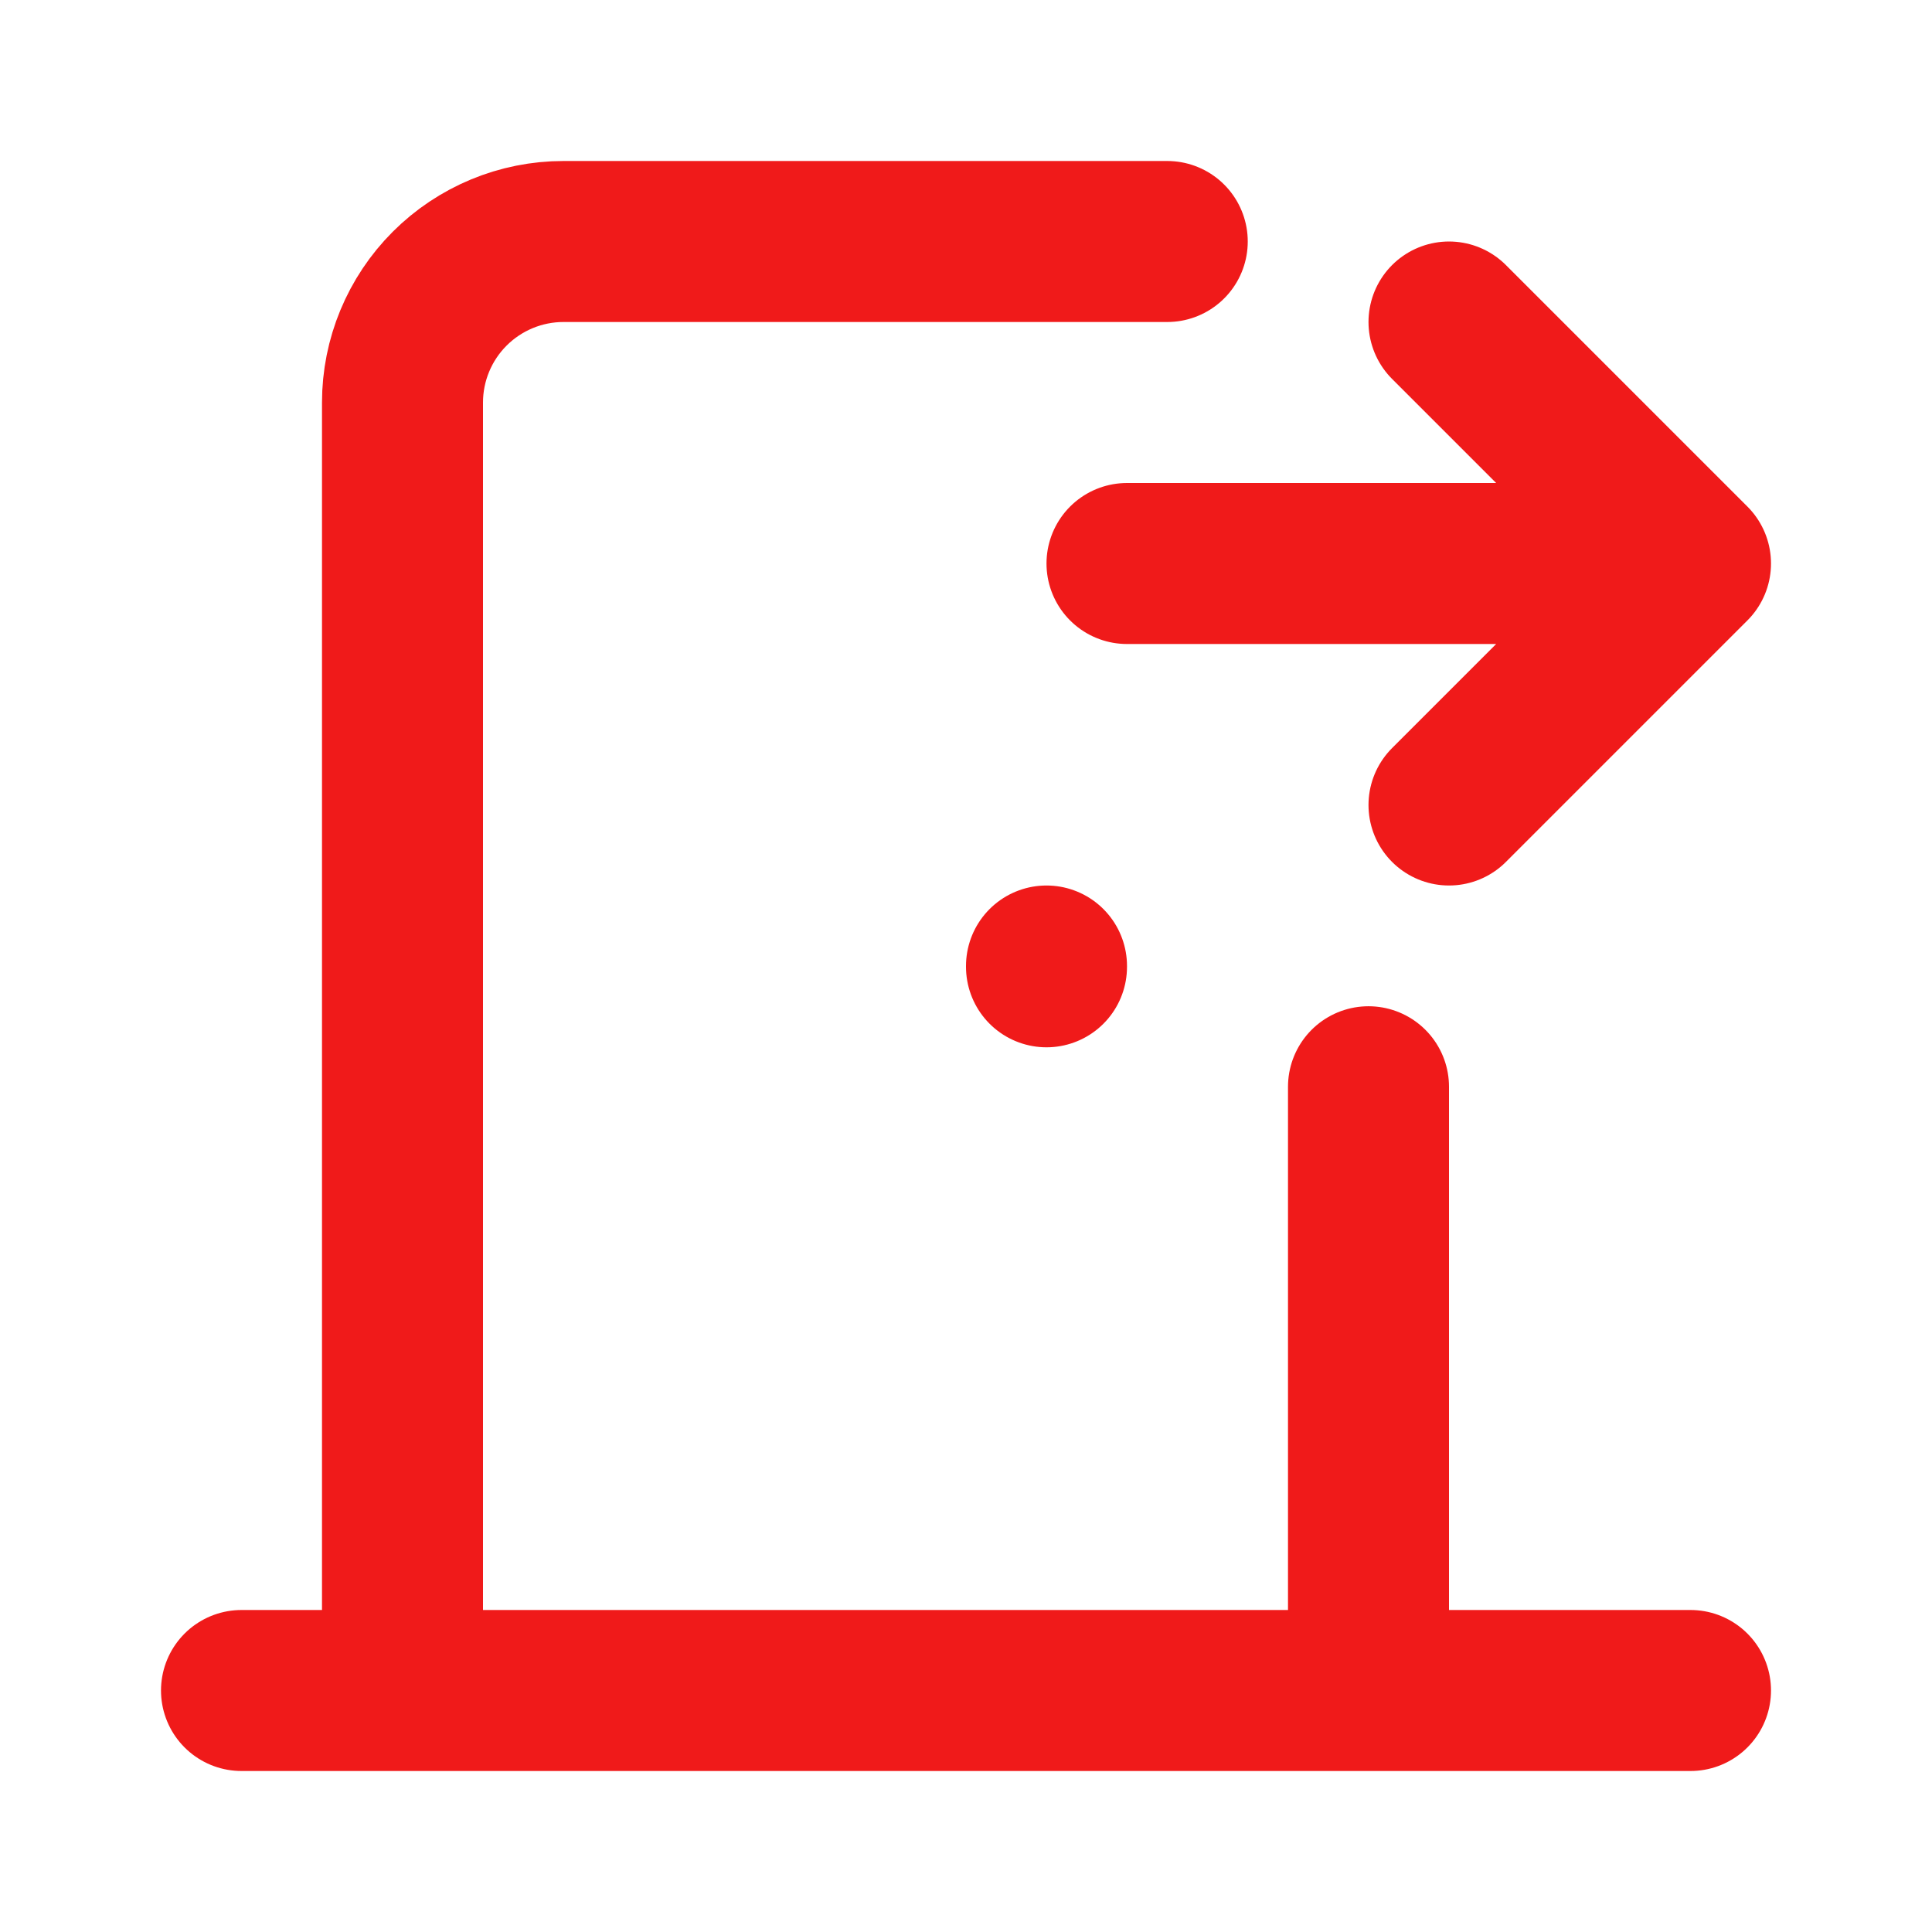 <svg
  width="24"
  height="24"
  viewBox="0 0 24 24"
  fill="none"
  stroke="#F01A1A"
  stroke-width="2"
  stroke-linecap="round"
  stroke-linejoin="round"
  xmlns="http://www.w3.org/2000/svg"
>
  <path d="M13 12V12.01M3 21H21M5 21V5C5 4.47 5.211 3.961 5.586 3.586C5.961 3.211 6.47 3 7 3H14.5M17 13.5V21M14 7H21M21 7L18 4M21 7L18 10"/>
</svg>
